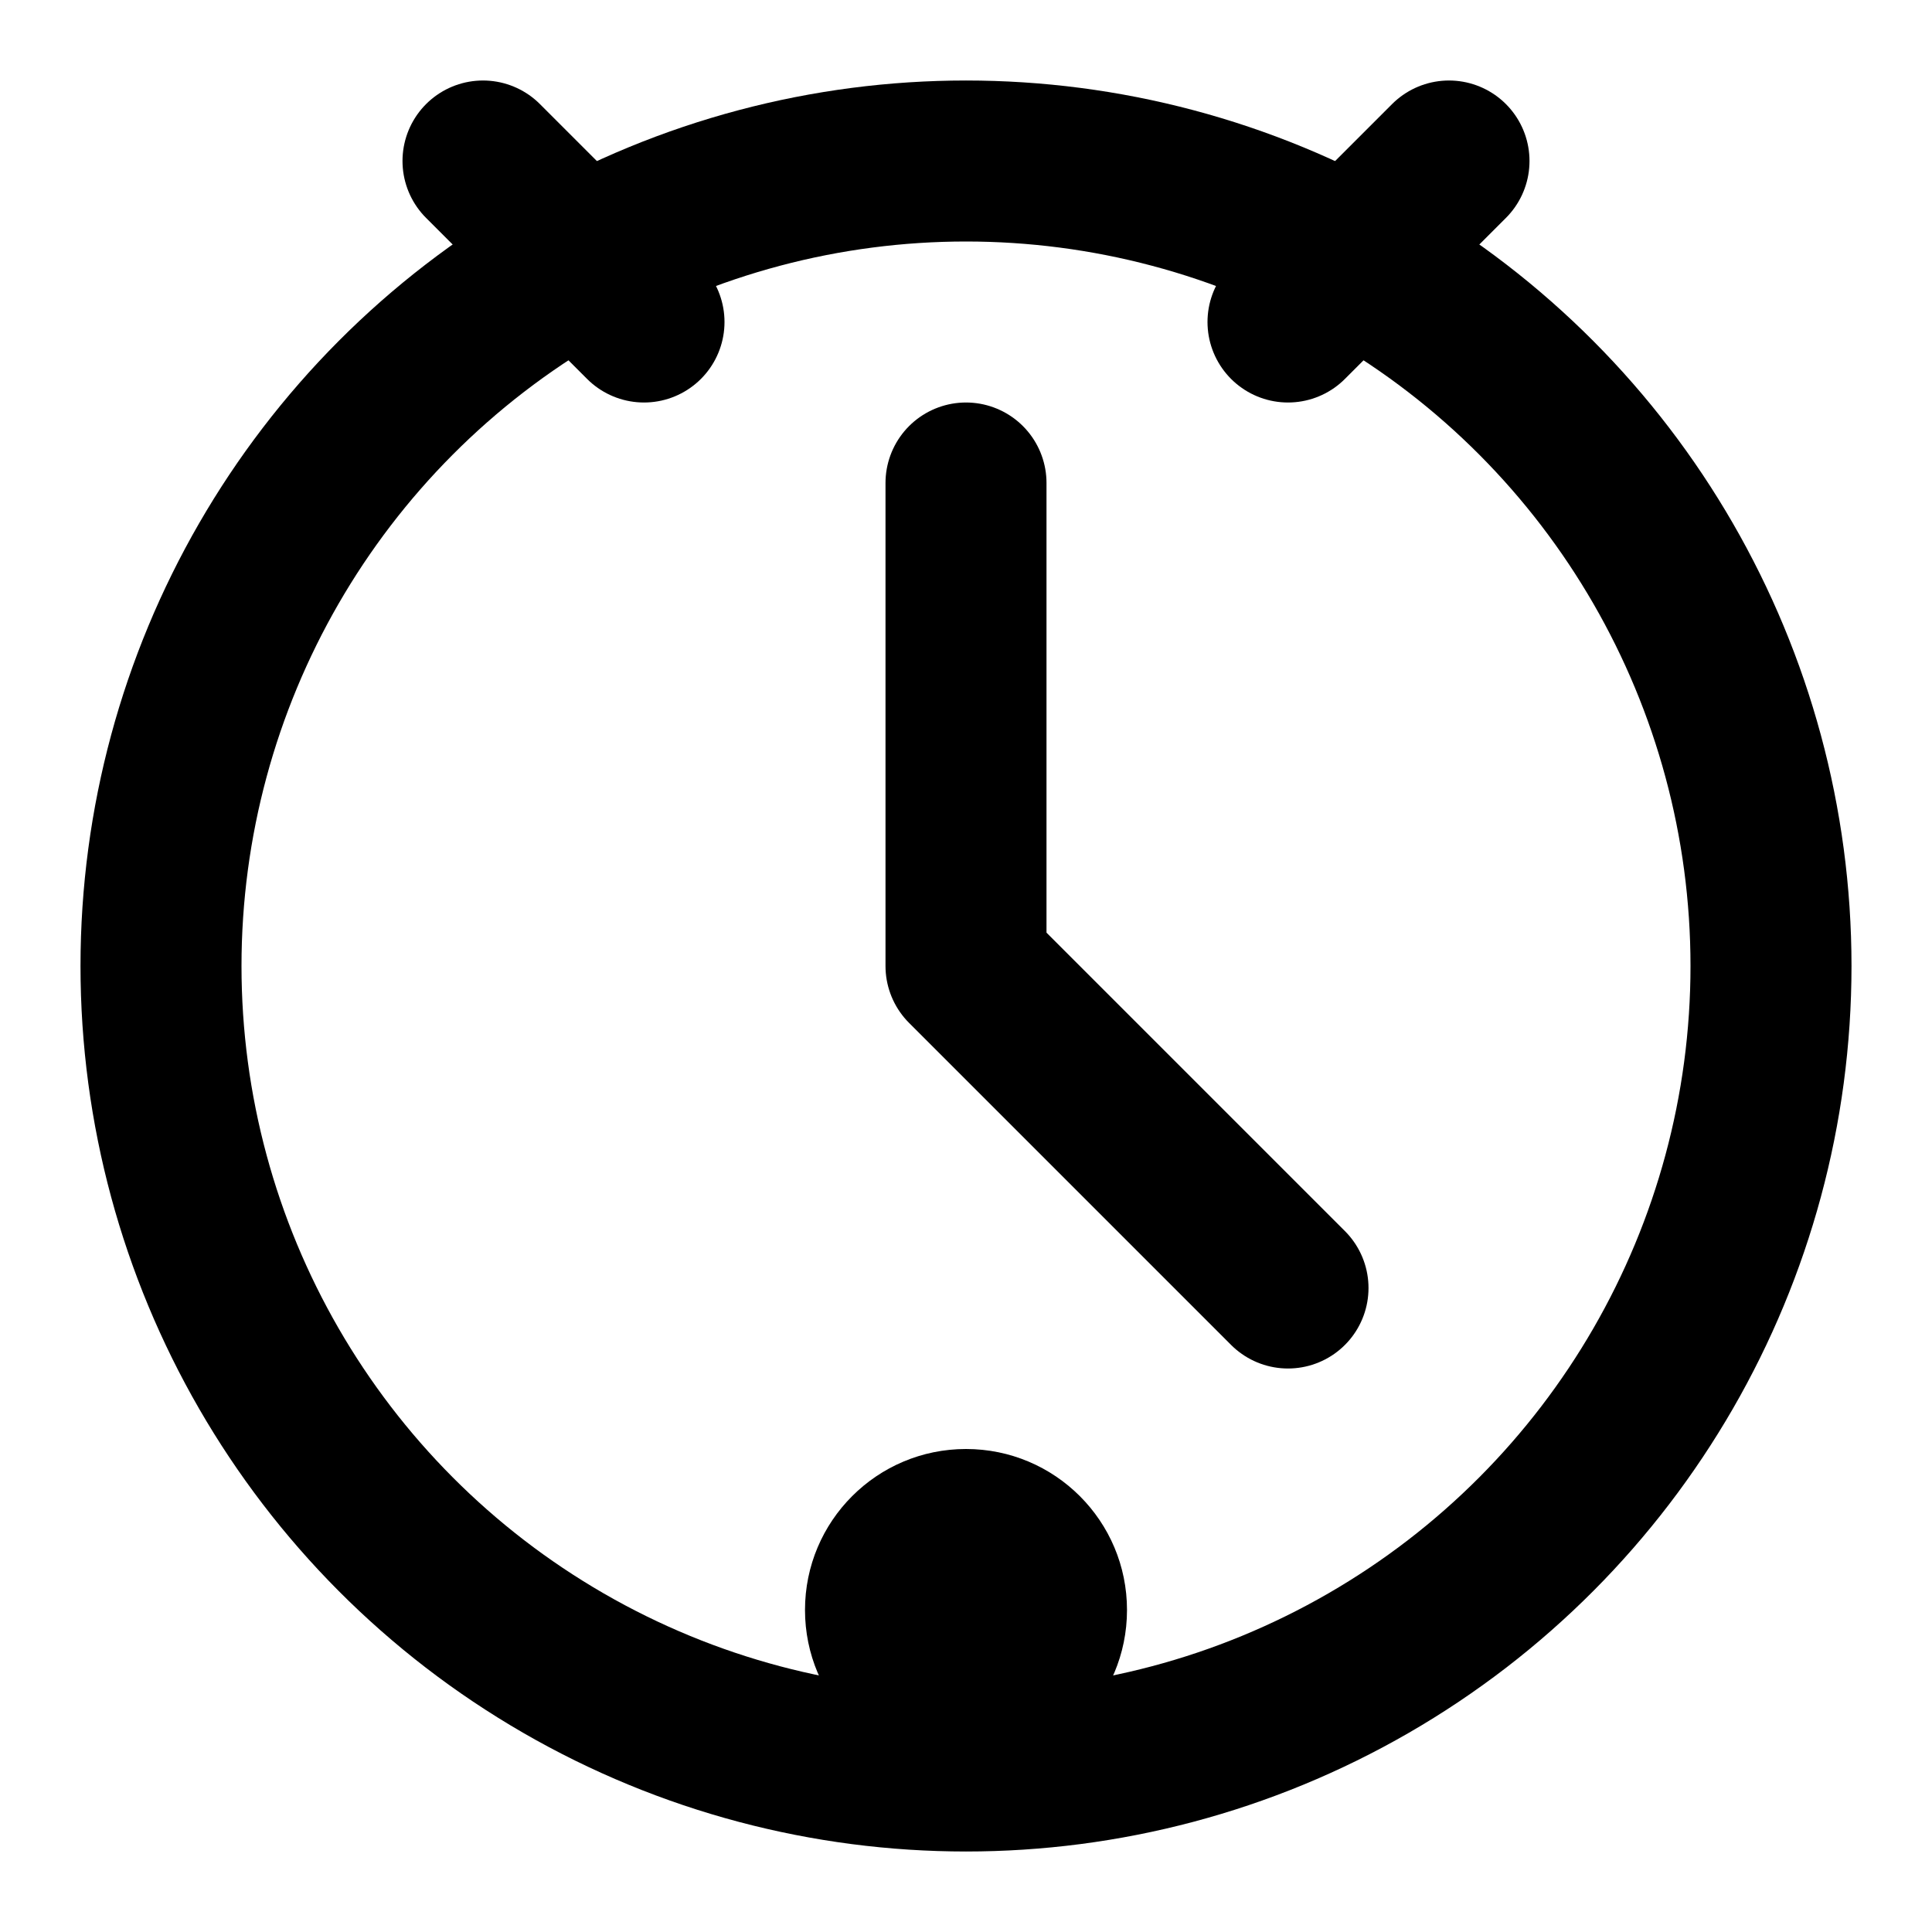 <svg width="24" height="24" viewBox="0 0 24 24" fill="none" xmlns="http://www.w3.org/2000/svg">
<circle cx="12" cy="12" r="10" stroke="currentColor" stroke-width="2"/>
<path d="M12 6V12L16 16" stroke="currentColor" stroke-width="2" stroke-linecap="round" stroke-linejoin="round"/>
<path d="M8 4L6 2M16 4L18 2" stroke="currentColor" stroke-width="2" stroke-linecap="round"/>
<path d="M12 22C13.105 22 14 21.105 14 20C14 18.895 13.105 18 12 18C10.895 18 10 18.895 10 20C10 21.105 10.895 22 12 22Z" fill="currentColor"/>
</svg>
